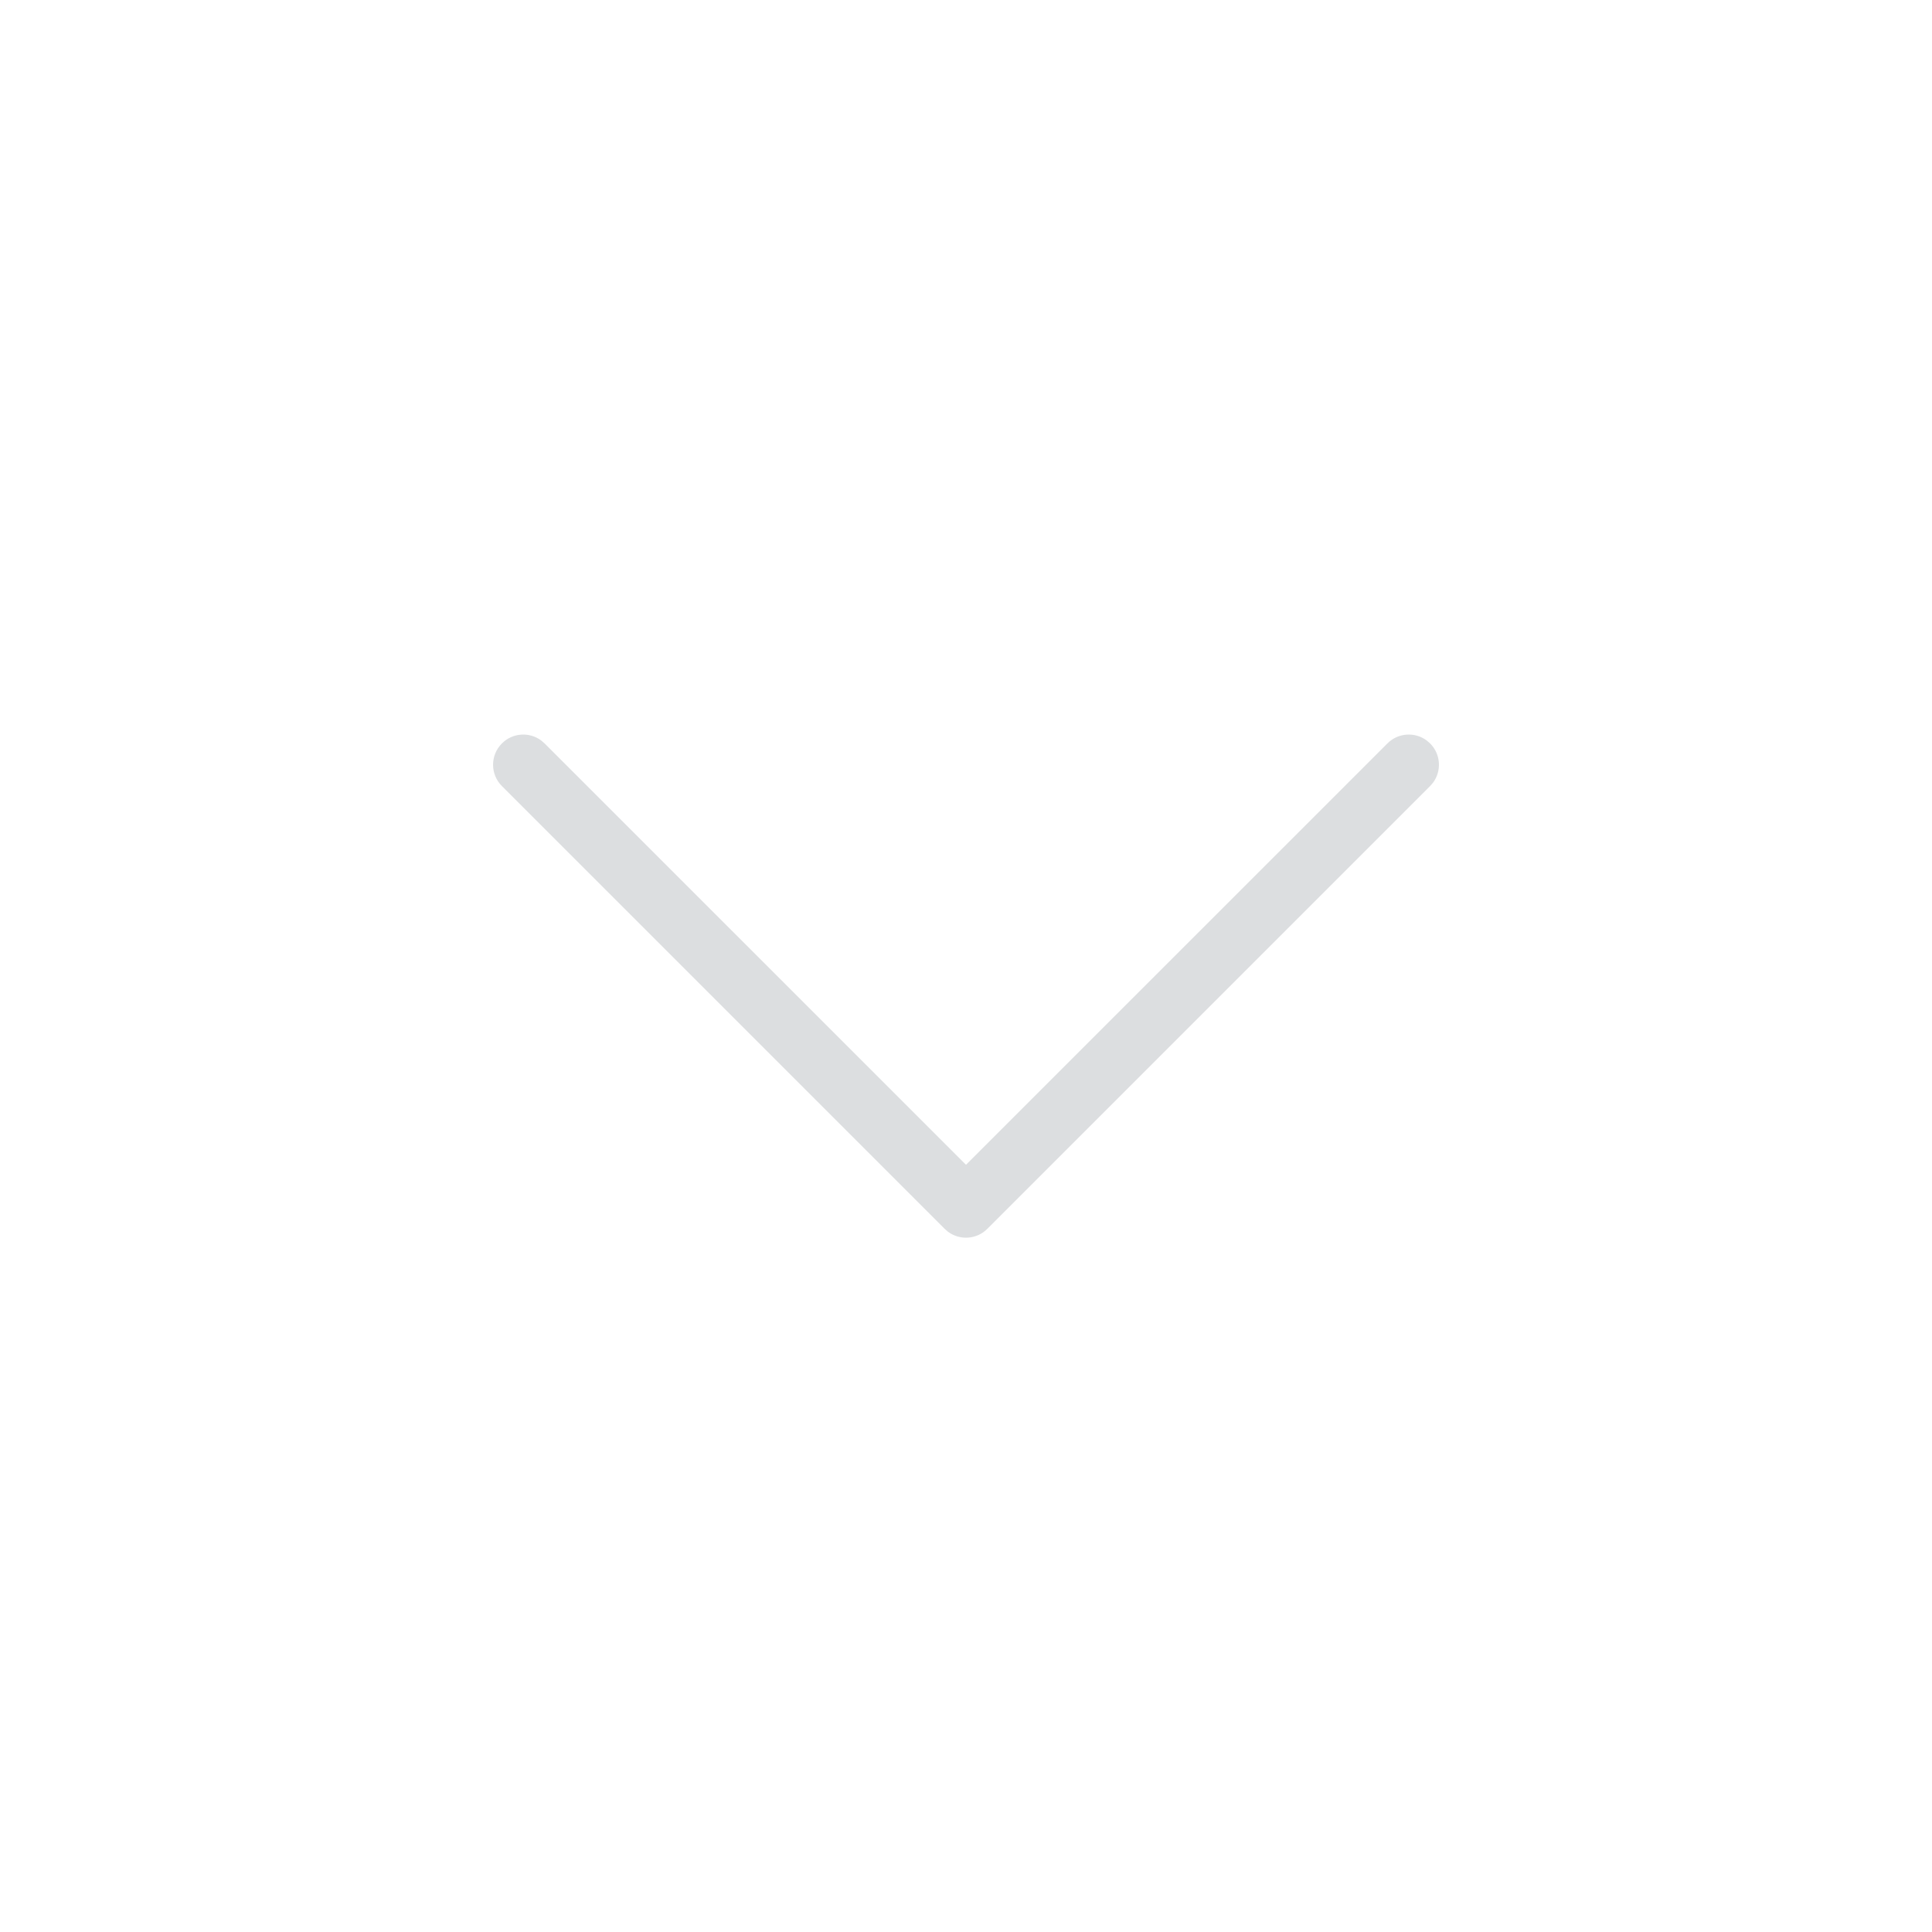 <?xml version="1.0" encoding="UTF-8"?>
<svg width="48px" height="48px" viewBox="0 0 48 48" version="1.1" xmlns="http://www.w3.org/2000/svg" xmlns:xlink="http://www.w3.org/1999/xlink">
    <title>Common / Arw Dn Large</title>
    <g id="Common-/-Arw-Dn-Large" stroke="none" stroke-width="1" fill="none" fill-rule="evenodd">
        <path d="M12.47,18.47 C12.736,18.203 13.153,18.179 13.446,18.397 L13.53,18.47 L24,28.939 L34.47,18.47 C34.736,18.203 35.153,18.179 35.446,18.397 L35.53,18.47 C35.797,18.736 35.821,19.153 35.603,19.446 L35.53,19.53 L24.53,30.53 C24.264,30.797 23.847,30.821 23.554,30.603 L23.47,30.53 L12.47,19.53 C12.177,19.237 12.177,18.763 12.47,18.47 Z" id="Icon" fill="#DCDEE0" fill-rule="nonzero"></path>
    </g>
</svg>